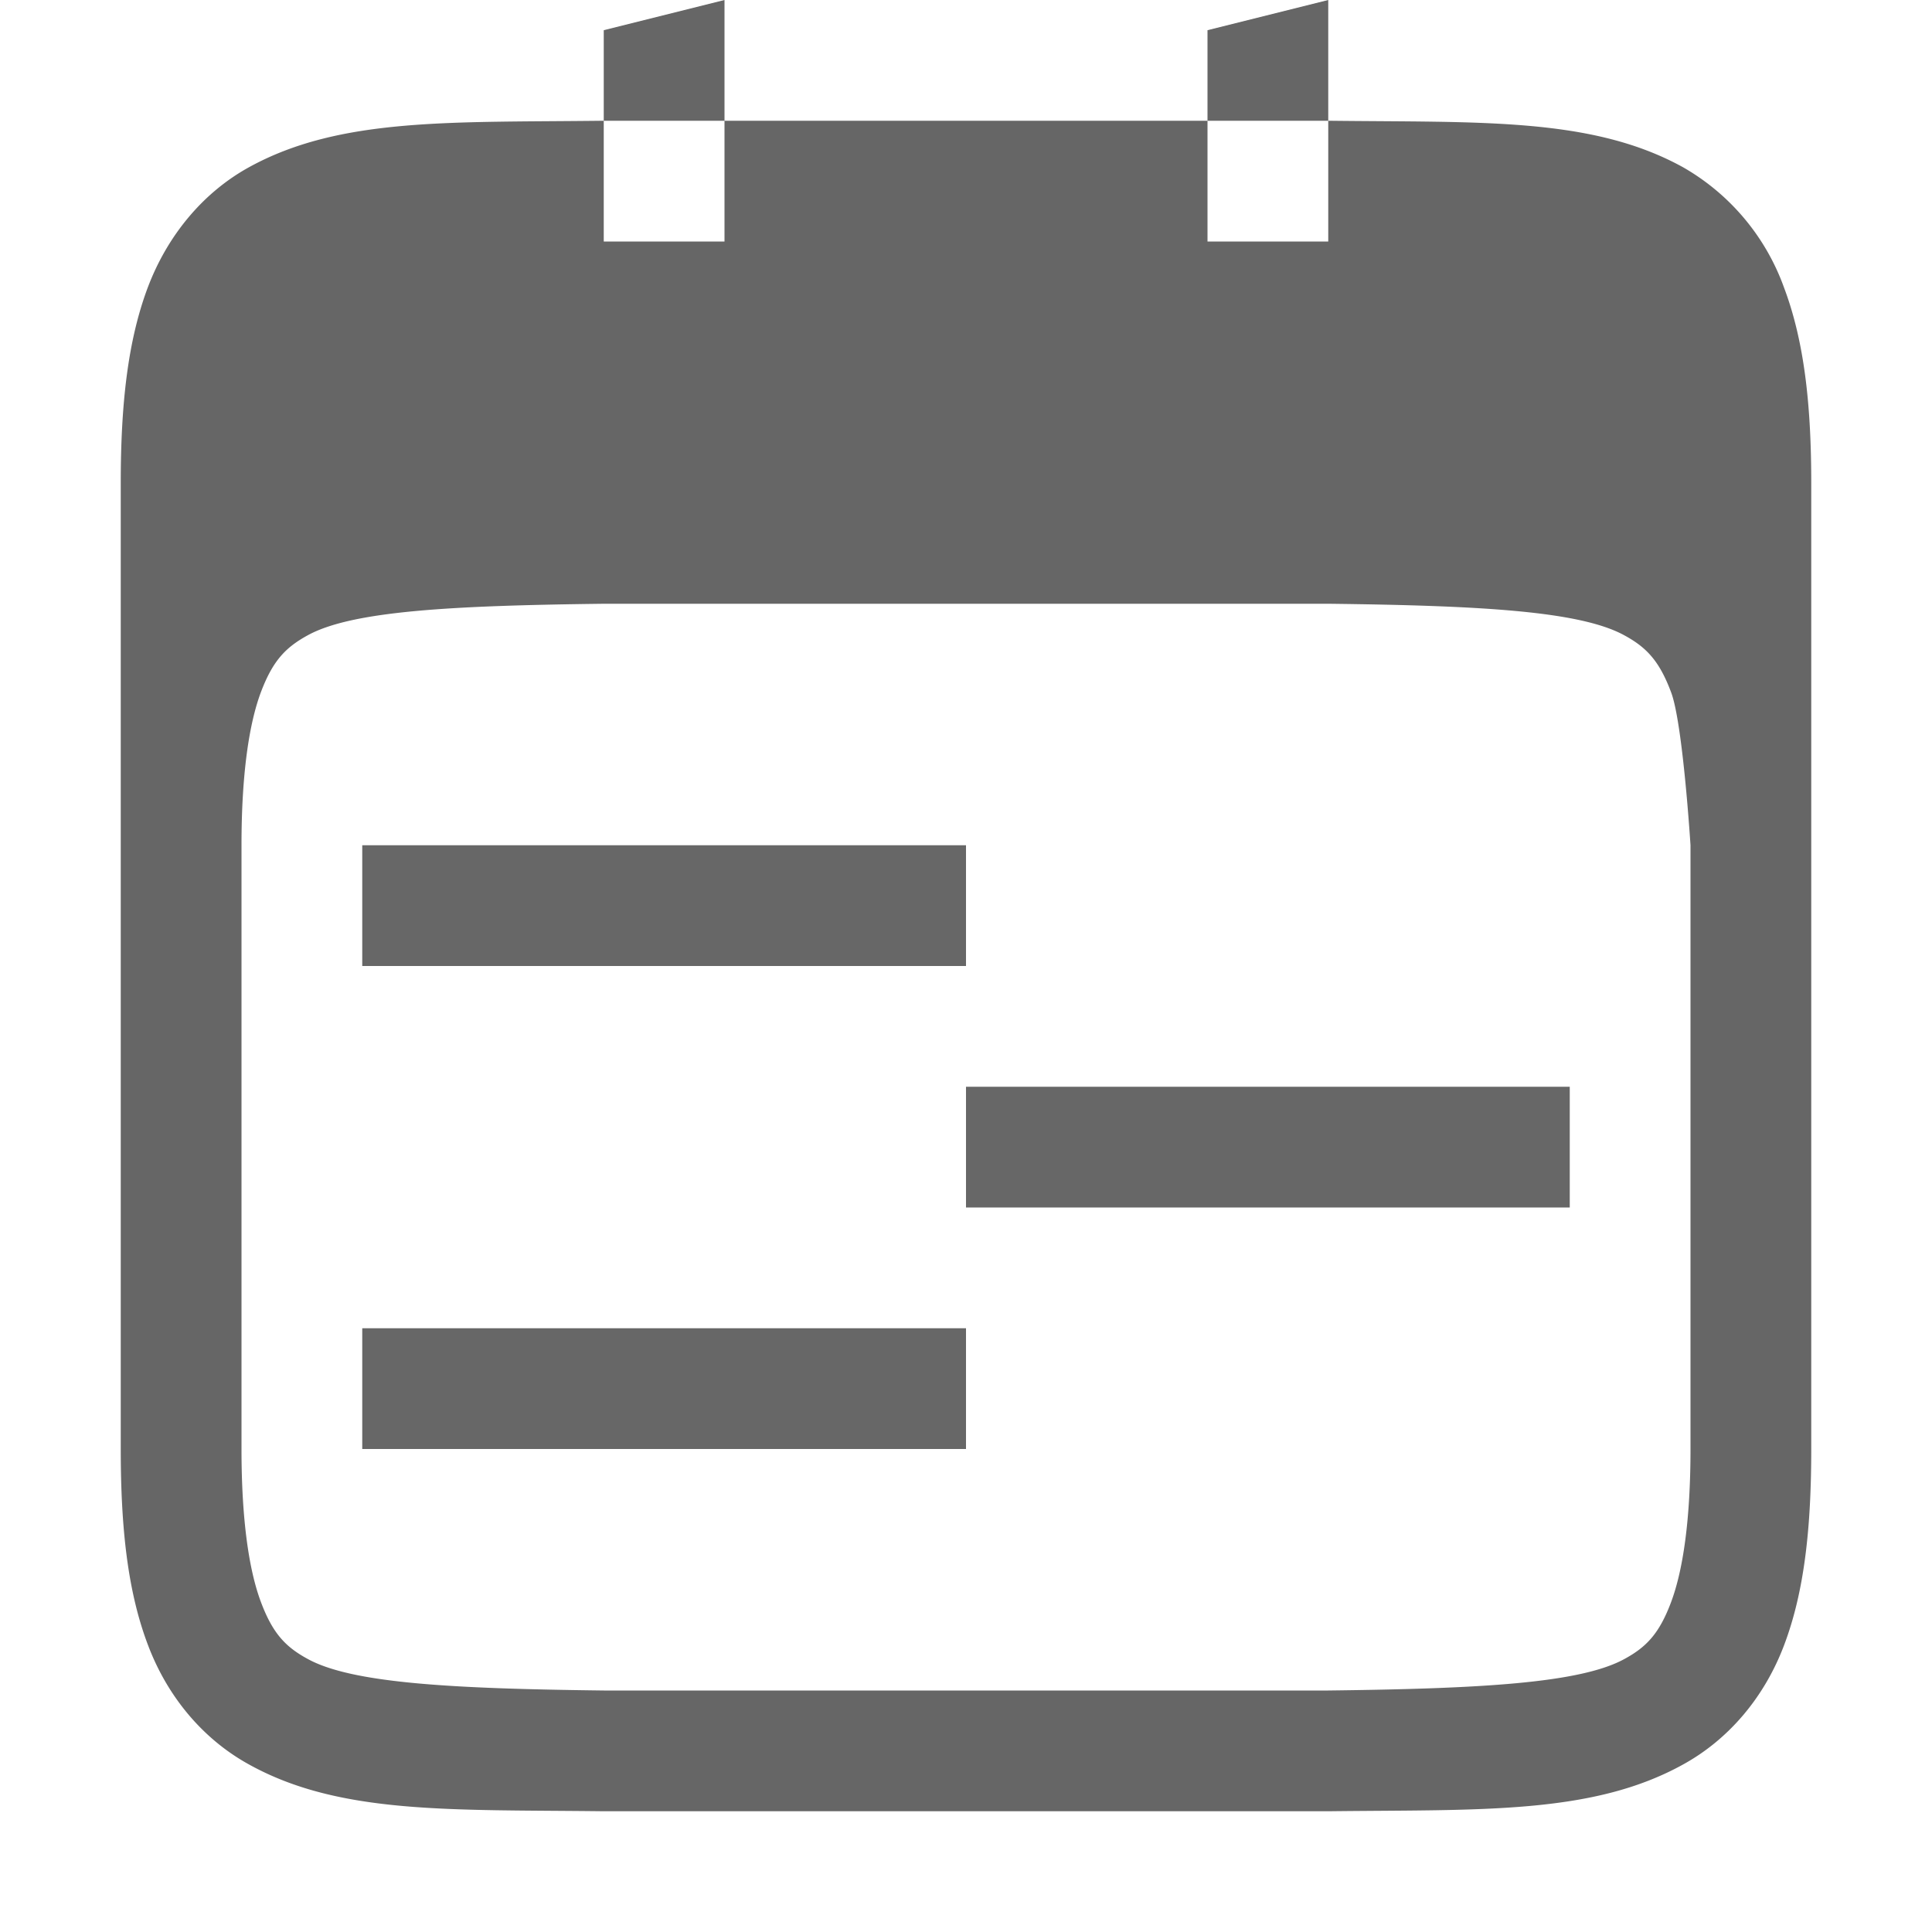 <?xml version="1.0" encoding="UTF-8" standalone="no"?>
<svg
   xmlns:dc="http://purl.org/dc/elements/1.1/"
   xmlns:cc="http://creativecommons.org/ns#"
   xmlns:rdf="http://www.w3.org/1999/02/22-rdf-syntax-ns#"
   xmlns:svg="http://www.w3.org/2000/svg"
   xmlns="http://www.w3.org/2000/svg"
   xmlns:sodipodi="http://sodipodi.sourceforge.net/DTD/sodipodi-0.dtd"
   xmlns:inkscape="http://www.inkscape.org/namespaces/inkscape"
   width="16"
   height="16"
   version="1.1"
   id="svg4"
   sodipodi:docname="view-calendar-timeline.svg"
   inkscape:version="0.92.3 (2405546, 2018-03-11)">
  <defs
     id="defs8" />
  <sodipodi:namedview
     pagecolor="#ffffff"
     bordercolor="#666666"
     borderopacity="1"
     objecttolerance="10"
     gridtolerance="10"
     guidetolerance="10"
     inkscape:pageopacity="0"
     inkscape:pageshadow="2"
     inkscape:window-width="640"
     inkscape:window-height="480"
     id="namedview6"
     showgrid="true"
     inkscape:zoom="18.25"
     inkscape:cx="-8.6678887"
     inkscape:cy="5.3783529"
     inkscape:current-layer="svg4">
    <inkscape:grid
       type="xygrid"
       id="grid7" />
  </sodipodi:namedview>
  <path
     style="fill:#666666;fill-opacity:1"
     d="M 6,0 5,0.25 V 1 H 6 Z M 6,1 V 2 H 5 V 1 H 4.994 C 3.736,1.015 2.815,0.97 2.062,1.385 1.686,1.592 1.388,1.945 1.223,2.383 1.059,2.821 1,3.343 1,4 v 8 c 0,0.658 0.058,1.179 0.223,1.617 0.164,0.439 0.463,0.789 0.84,0.996 C 2.814,15.029 3.736,14.985 4.994,15 H 8.438 10 11.006 c 1.258,-0.015 2.18,0.029 2.932,-0.387 0.377,-0.207 0.676,-0.557 0.84,-0.996 C 14.942,13.179 15,12.658 15,12 V 10 7.781 4 C 15,3.342 14.94,2.821 14.775,2.383 A 1.88,1.88 0 0 0 13.938,1.385 C 13.184,0.969 12.264,1.015 11.006,1 H 11 V 2 H 10 V 1 Z m 4,0 h 1 V 0 L 10,0.25 Z M 5.006,5 H 11 c 1.26,0.015 2.087,0.06 2.453,0.262 0.184,0.1 0.29,0.213 0.387,0.473 C 13.937,5.994 14,7 14,7 V 7.781 10 12 c 0,0.592 -0.063,1.006 -0.16,1.266 -0.097,0.26 -0.203,0.373 -0.387,0.473 C 13.087,13.94 12.26,13.985 11,14 H 10 8.438 5 C 3.74,13.985 2.913,13.94 2.547,13.738 c -0.184,-0.1 -0.29,-0.213 -0.387,-0.473 C 2.063,13.006 2,12.592 2,12 V 7 C 2,6.408 2.063,5.994 2.16,5.734 2.258,5.474 2.363,5.363 2.547,5.262 2.914,5.059 3.742,5.015 5.006,5 Z"
     id="path836"
     inkscape:connector-curvature="0" />
  <rect
     style="opacity:0.99;fill:#666666;fill-opacity:1;fill-rule:nonzero;stroke:none;stroke-width:1;stroke-linejoin:miter;stroke-miterlimit:4;stroke-dasharray:none;stroke-opacity:1;paint-order:stroke fill markers"
     id="rect11"
     width="5"
     height="1"
     x="3"
     y="7" />
  <rect
     y="9"
     x="8"
     height="1"
     width="5"
     id="rect818"
     style="opacity:0.99;fill:#666666;fill-opacity:1;fill-rule:nonzero;stroke:none;stroke-width:1;stroke-linejoin:miter;stroke-miterlimit:4;stroke-dasharray:none;stroke-opacity:1;paint-order:stroke fill markers" />
  <rect
     style="opacity:0.99;fill:#666666;fill-opacity:1;fill-rule:nonzero;stroke:none;stroke-width:1;stroke-linejoin:miter;stroke-miterlimit:4;stroke-dasharray:none;stroke-opacity:1;paint-order:stroke fill markers"
     id="rect820"
     width="5"
     height="1"
     x="3"
     y="11" />
</svg>

